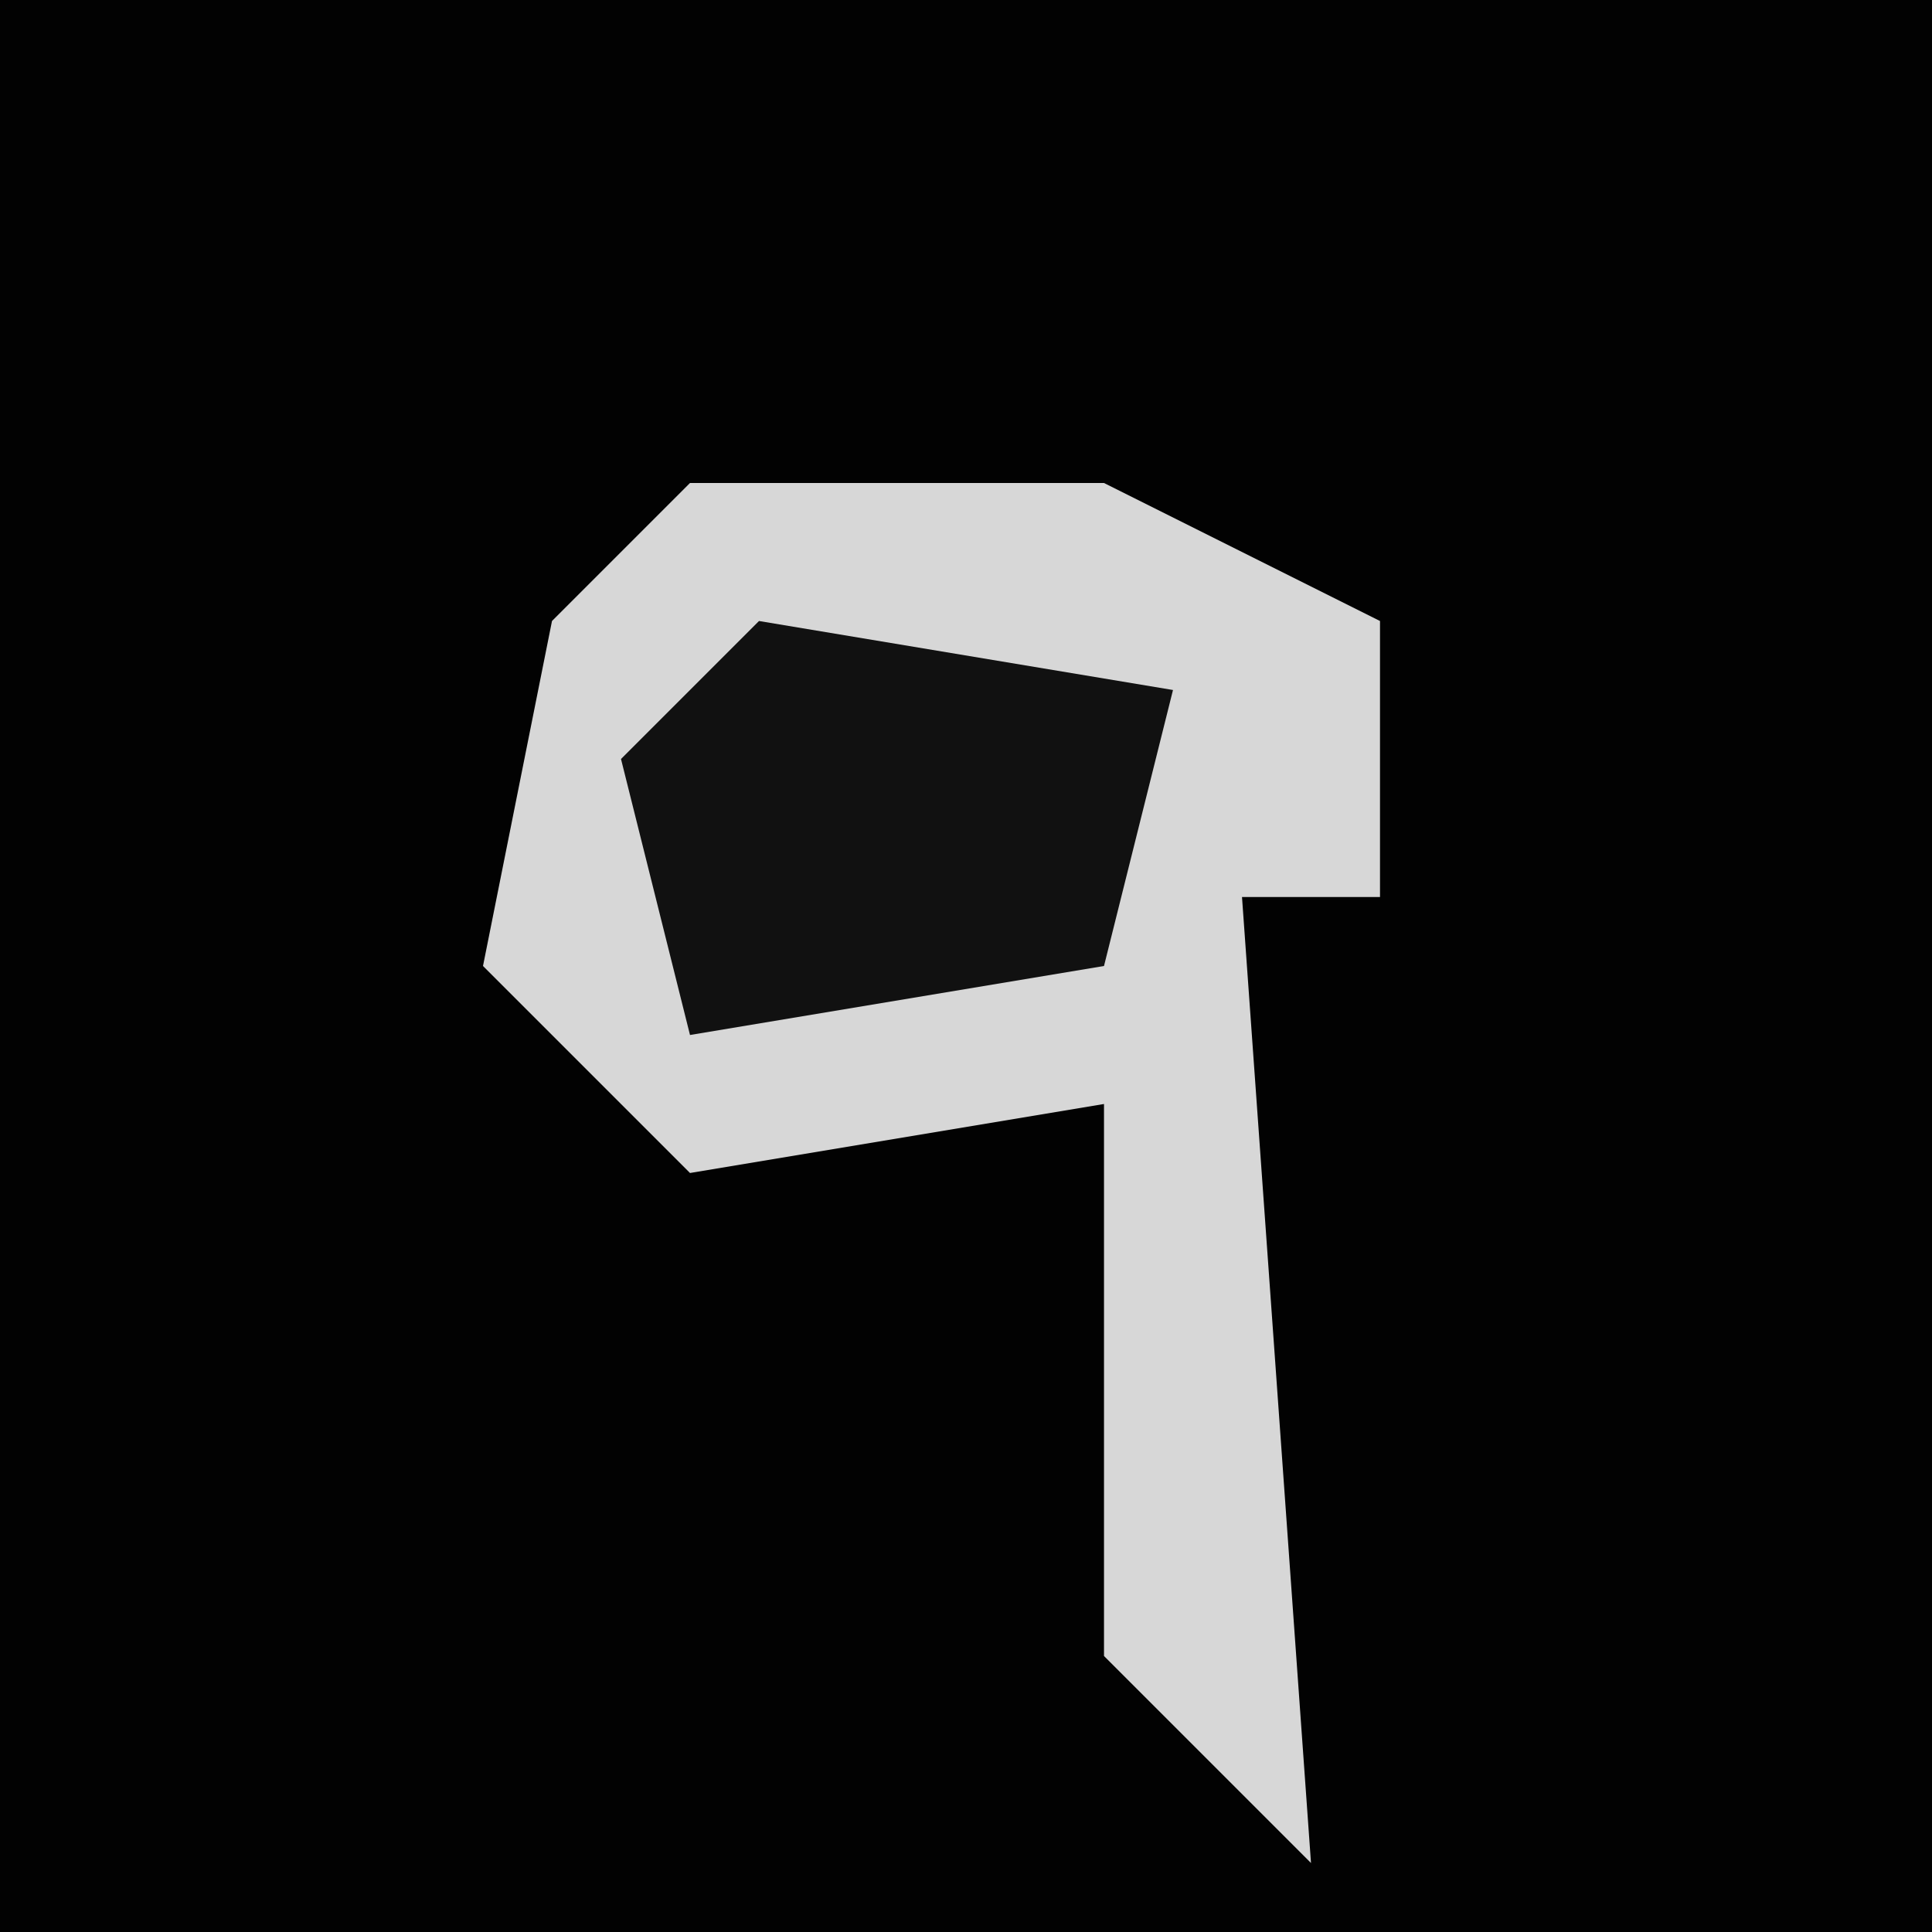 <?xml version="1.0" encoding="UTF-8"?>
<svg version="1.1" xmlns="http://www.w3.org/2000/svg" width="28" height="28">
<path d="M0,0 L28,0 L28,28 L0,28 Z " fill="#020202" transform="translate(0,0)"/>
<path d="M0,0 L6,0 L10,2 L10,6 L8,6 L9,20 L6,17 L6,9 L0,10 L-3,7 L-2,2 Z " fill="#D7D7D7" transform="translate(10,7)"/>
<path d="M0,0 L6,1 L5,5 L-1,6 L-2,2 Z " fill="#111111" transform="translate(11,9)"/>
</svg>
